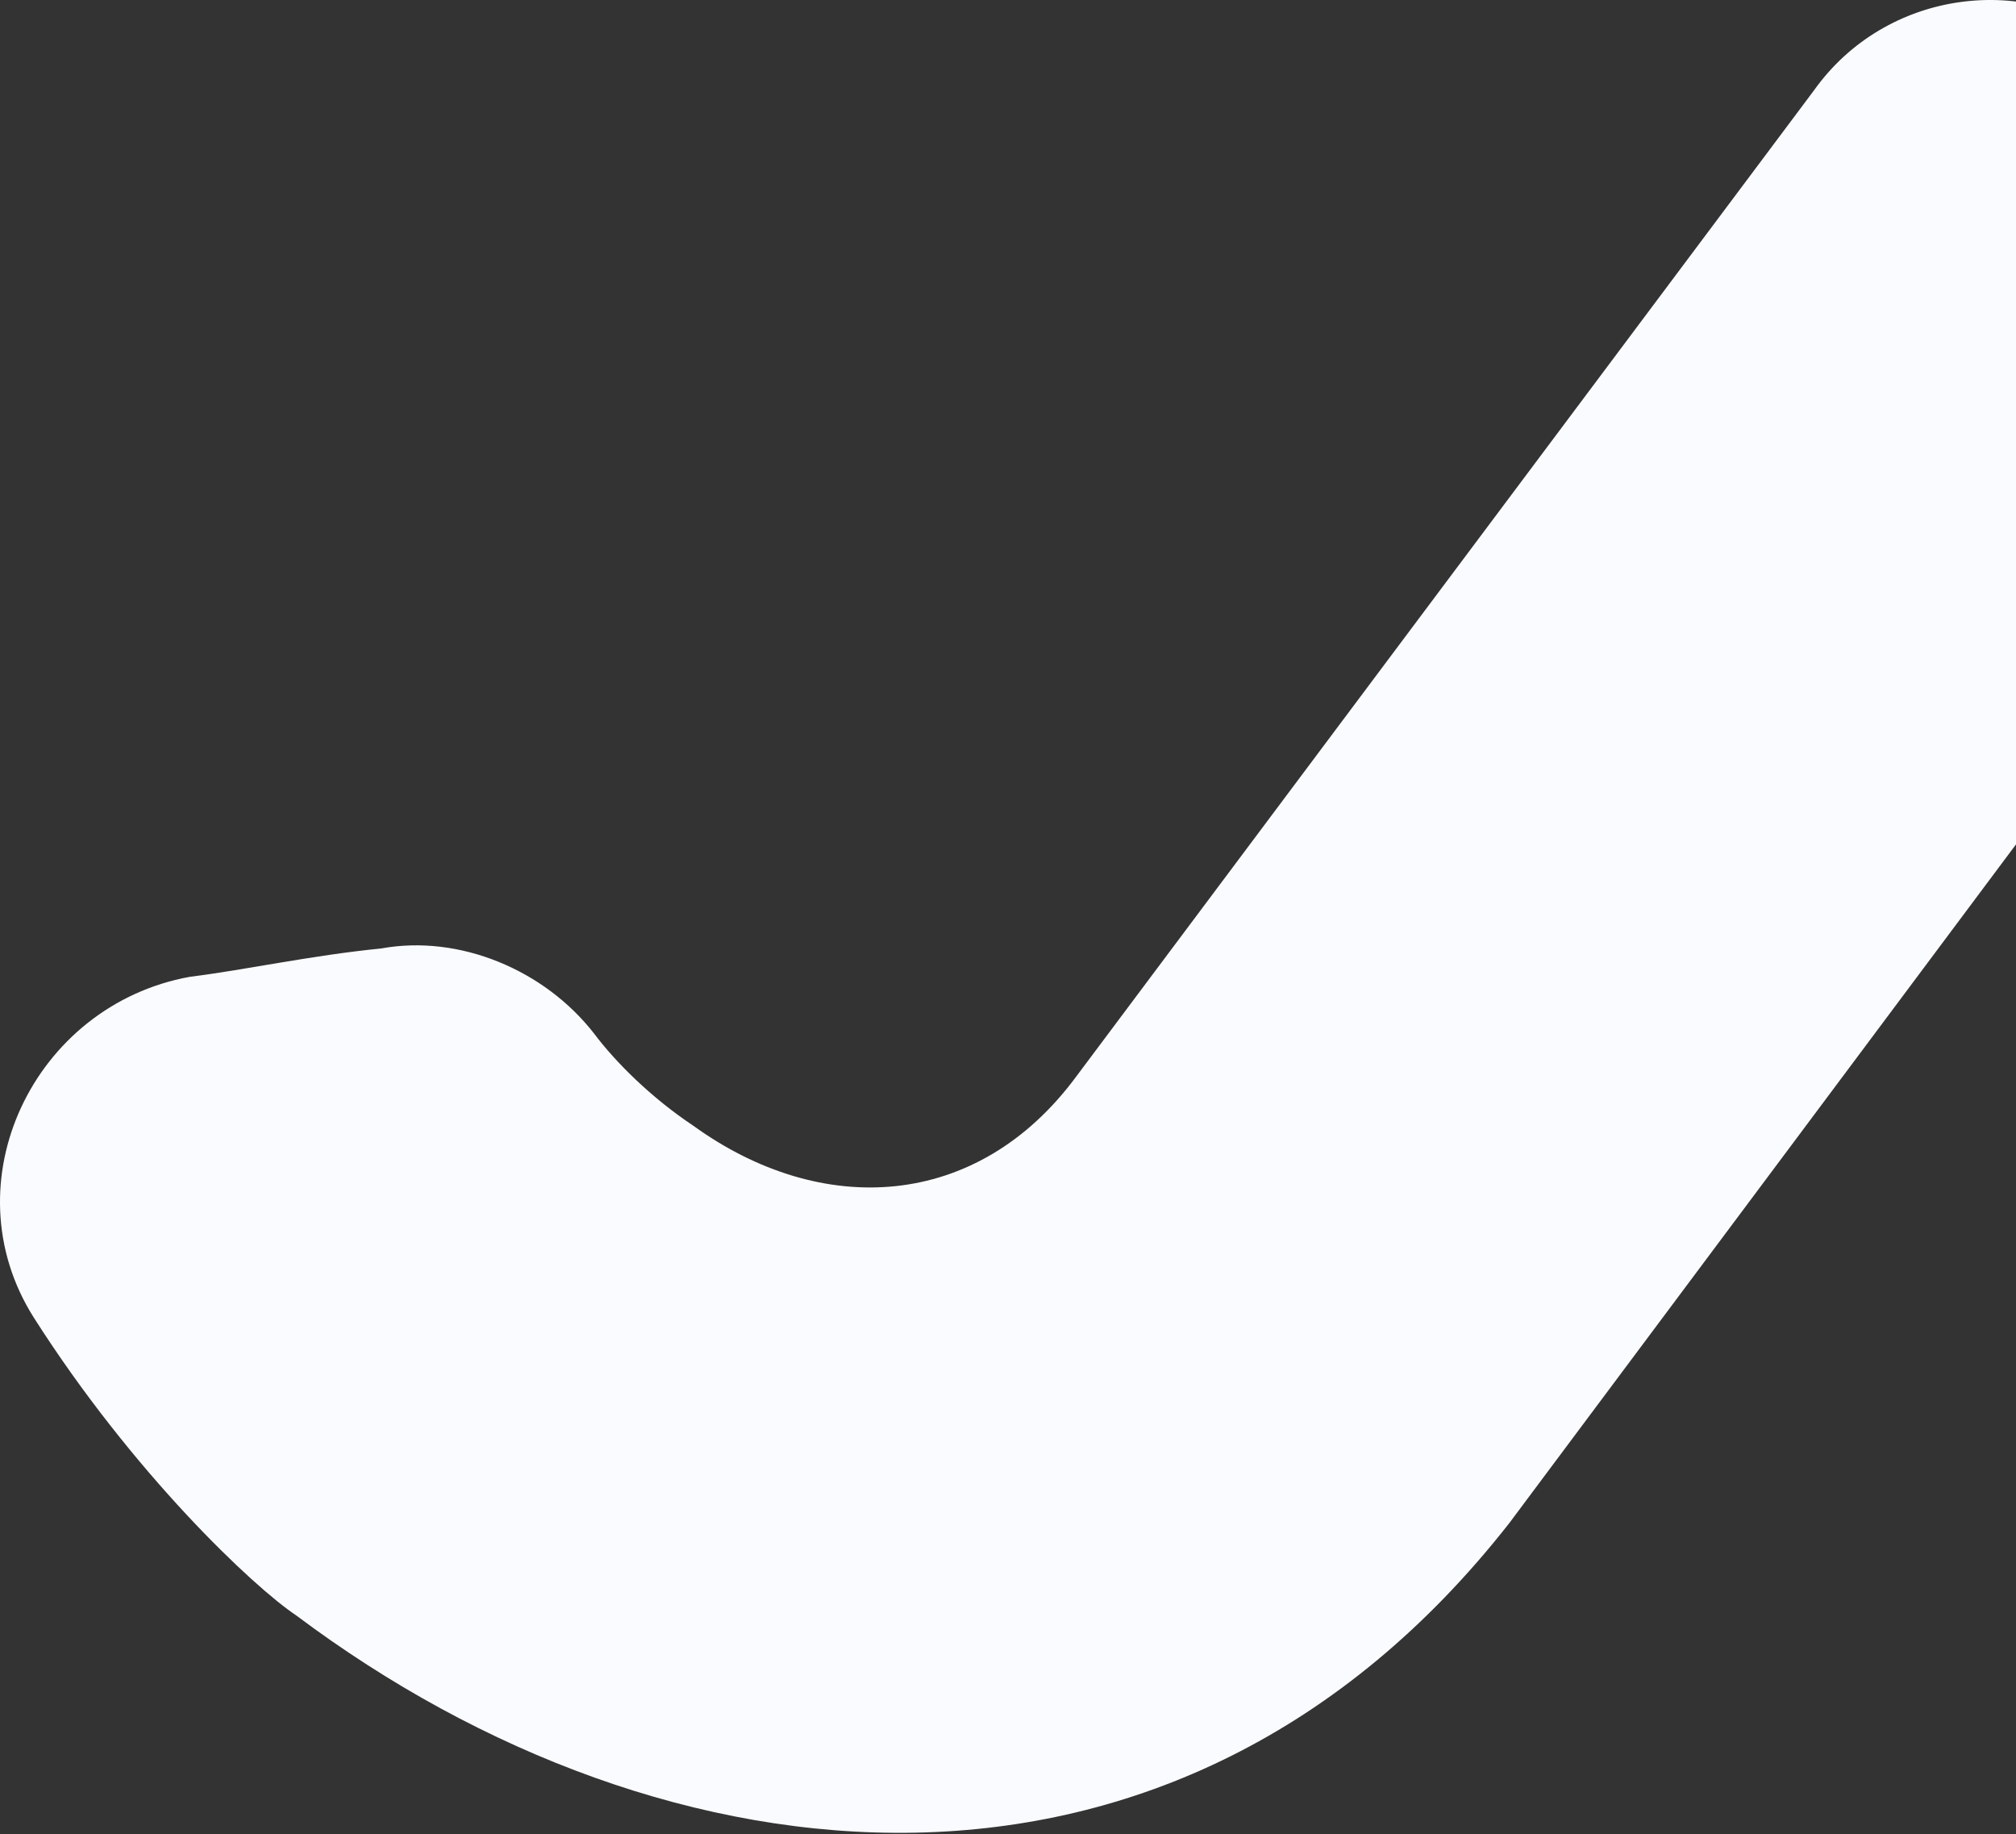 <svg width="1197" height="1089" viewBox="0 0 1197 1089" fill="none" xmlns="http://www.w3.org/2000/svg">
<rect x="0" y="0" width="1197" height="1089" fill="#333333" stroke="none"/>
<path d="M896.119 904.247C698.149 1156.97 394.875 1123.28 175.844 959.004C150.571 942.156 78.964 874.762 19.994 782.095C-30.551 702.064 19.995 596.761 112.662 579.912C146.359 575.7 184.267 567.276 226.389 563.064C272.722 554.64 323.268 575.7 352.753 613.609C365.389 630.458 386.451 651.519 411.724 668.367C487.542 723.125 580.209 718.913 639.179 638.882L1077.24 53.395C1119.36 -5.574 1203.6 -18.211 1262.57 28.123L1342.6 87.093C1401.57 129.214 1414.21 213.457 1367.88 272.427L896.119 904.247Z" fill="#FAFBFE"/>
</svg>
